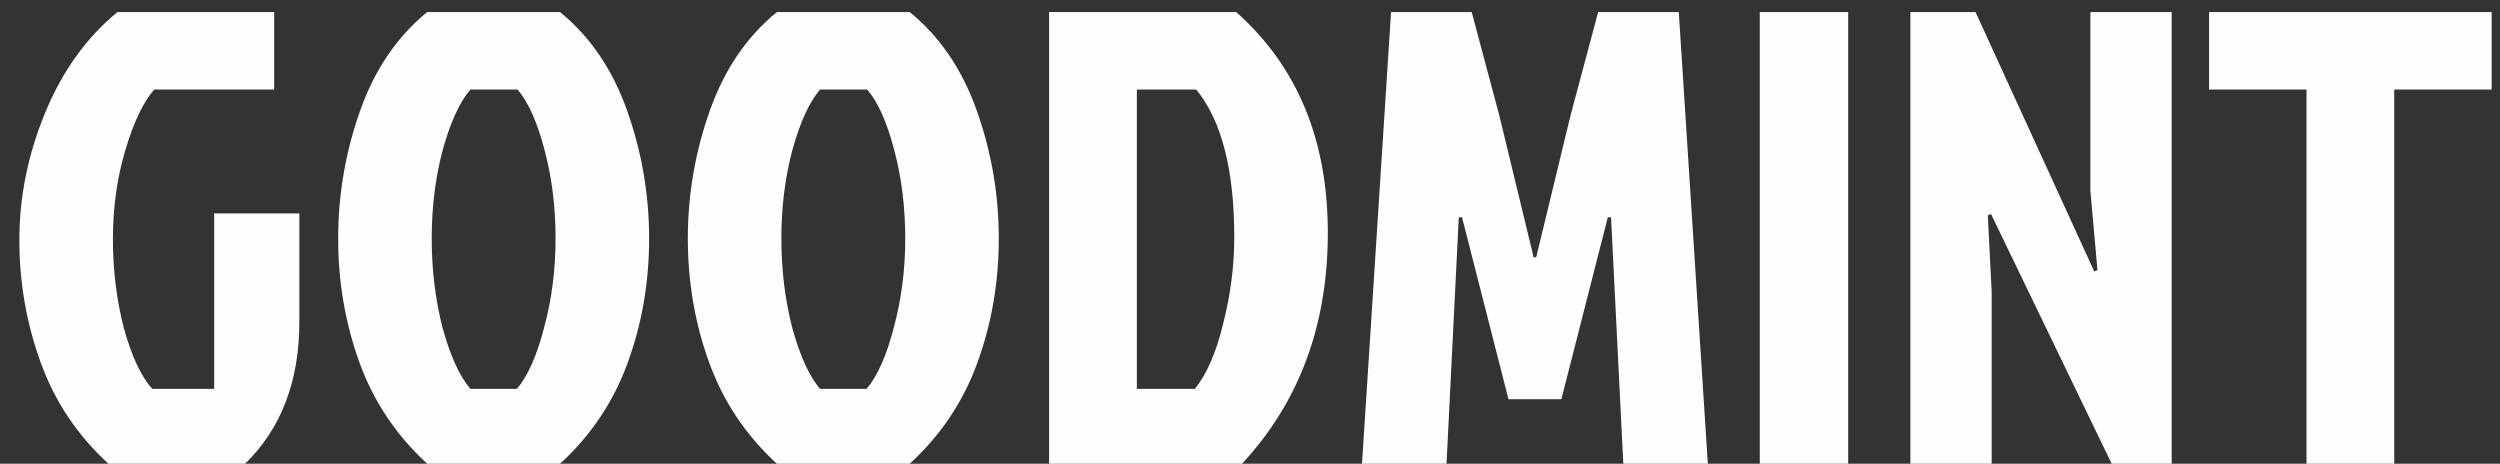 <svg width="124" height="23" viewBox="0 0 124 23" fill="none" xmlns="http://www.w3.org/2000/svg">
<rect x="0" y="0" width="124" height="23" fill="#333333" stroke="none"/>
<path d="M12.16 23H5.376C3.84 21.592 2.72 19.917 2.016 17.976C1.312 16.035 0.96 14.008 0.96 11.896C0.96 9.763 1.387 7.661 2.24 5.592C3.093 3.523 4.288 1.859 5.824 0.6H13.6V4.44H7.648C7.093 5.08 6.613 6.093 6.208 7.48C5.803 8.845 5.6 10.307 5.6 11.864C5.6 13.4 5.781 14.872 6.144 16.28C6.528 17.667 6.997 18.669 7.552 19.288H10.624V10.584H14.848V15.96C14.848 18.904 13.952 21.251 12.16 23ZM27.78 0.6C29.274 1.816 30.383 3.448 31.108 5.496C31.834 7.544 32.197 9.656 32.197 11.832C32.197 13.987 31.845 16.035 31.14 17.976C30.436 19.917 29.317 21.592 27.78 23H21.189C19.652 21.592 18.532 19.917 17.828 17.976C17.125 16.035 16.773 13.987 16.773 11.832C16.773 9.656 17.135 7.544 17.86 5.496C18.586 3.448 19.695 1.816 21.189 0.6H27.78ZM23.332 19.288H25.637C26.17 18.669 26.618 17.667 26.98 16.28C27.364 14.872 27.556 13.389 27.556 11.832C27.556 10.275 27.375 8.813 27.012 7.448C26.65 6.061 26.202 5.059 25.669 4.44H23.332C22.799 5.059 22.34 6.061 21.956 7.448C21.594 8.813 21.413 10.275 21.413 11.832C21.413 13.389 21.594 14.872 21.956 16.28C22.34 17.667 22.799 18.669 23.332 19.288ZM45.124 0.6C46.618 1.816 47.727 3.448 48.452 5.496C49.178 7.544 49.54 9.656 49.54 11.832C49.54 13.987 49.188 16.035 48.484 17.976C47.78 19.917 46.66 21.592 45.124 23H38.532C36.996 21.592 35.876 19.917 35.172 17.976C34.468 16.035 34.116 13.987 34.116 11.832C34.116 9.656 34.479 7.544 35.204 5.496C35.93 3.448 37.039 1.816 38.532 0.6H45.124ZM40.676 19.288H42.98C43.514 18.669 43.962 17.667 44.324 16.28C44.708 14.872 44.9 13.389 44.9 11.832C44.9 10.275 44.719 8.813 44.356 7.448C43.994 6.061 43.546 5.059 43.012 4.44H40.676C40.143 5.059 39.684 6.061 39.3 7.448C38.938 8.813 38.756 10.275 38.756 11.832C38.756 13.389 38.938 14.872 39.3 16.28C39.684 17.667 40.143 18.669 40.676 19.288ZM56.388 19.288H59.268C59.865 18.541 60.335 17.453 60.676 16.024C61.039 14.595 61.22 13.176 61.22 11.768C61.22 8.419 60.591 5.976 59.332 4.44H56.388V19.288ZM52.036 23V0.6H61.316C64.345 3.288 65.86 6.936 65.86 11.544C65.86 16.131 64.441 19.949 61.604 23H52.036ZM76.196 12.76H76.068H76.196L77.892 5.752L79.268 0.6H83.268L84.708 23H80.516L79.908 10.776H79.748L77.444 19.8H74.82L72.516 10.776H72.356L71.748 23H67.556L68.996 0.6H72.996L74.372 5.752L76.068 12.76H76.196ZM87.286 23V0.6H91.67V23H87.286ZM104.739 23L98.755 10.616L98.595 10.68L98.787 14.456V23H94.755V0.6H97.987L103.875 13.464L104.035 13.4L103.683 9.464V0.6H107.715V23H104.739ZM114.402 4.44H109.57V0.6H123.586V4.44H118.754V23H114.402V4.44Z" fill="#FFFEFF"/>
</svg>
